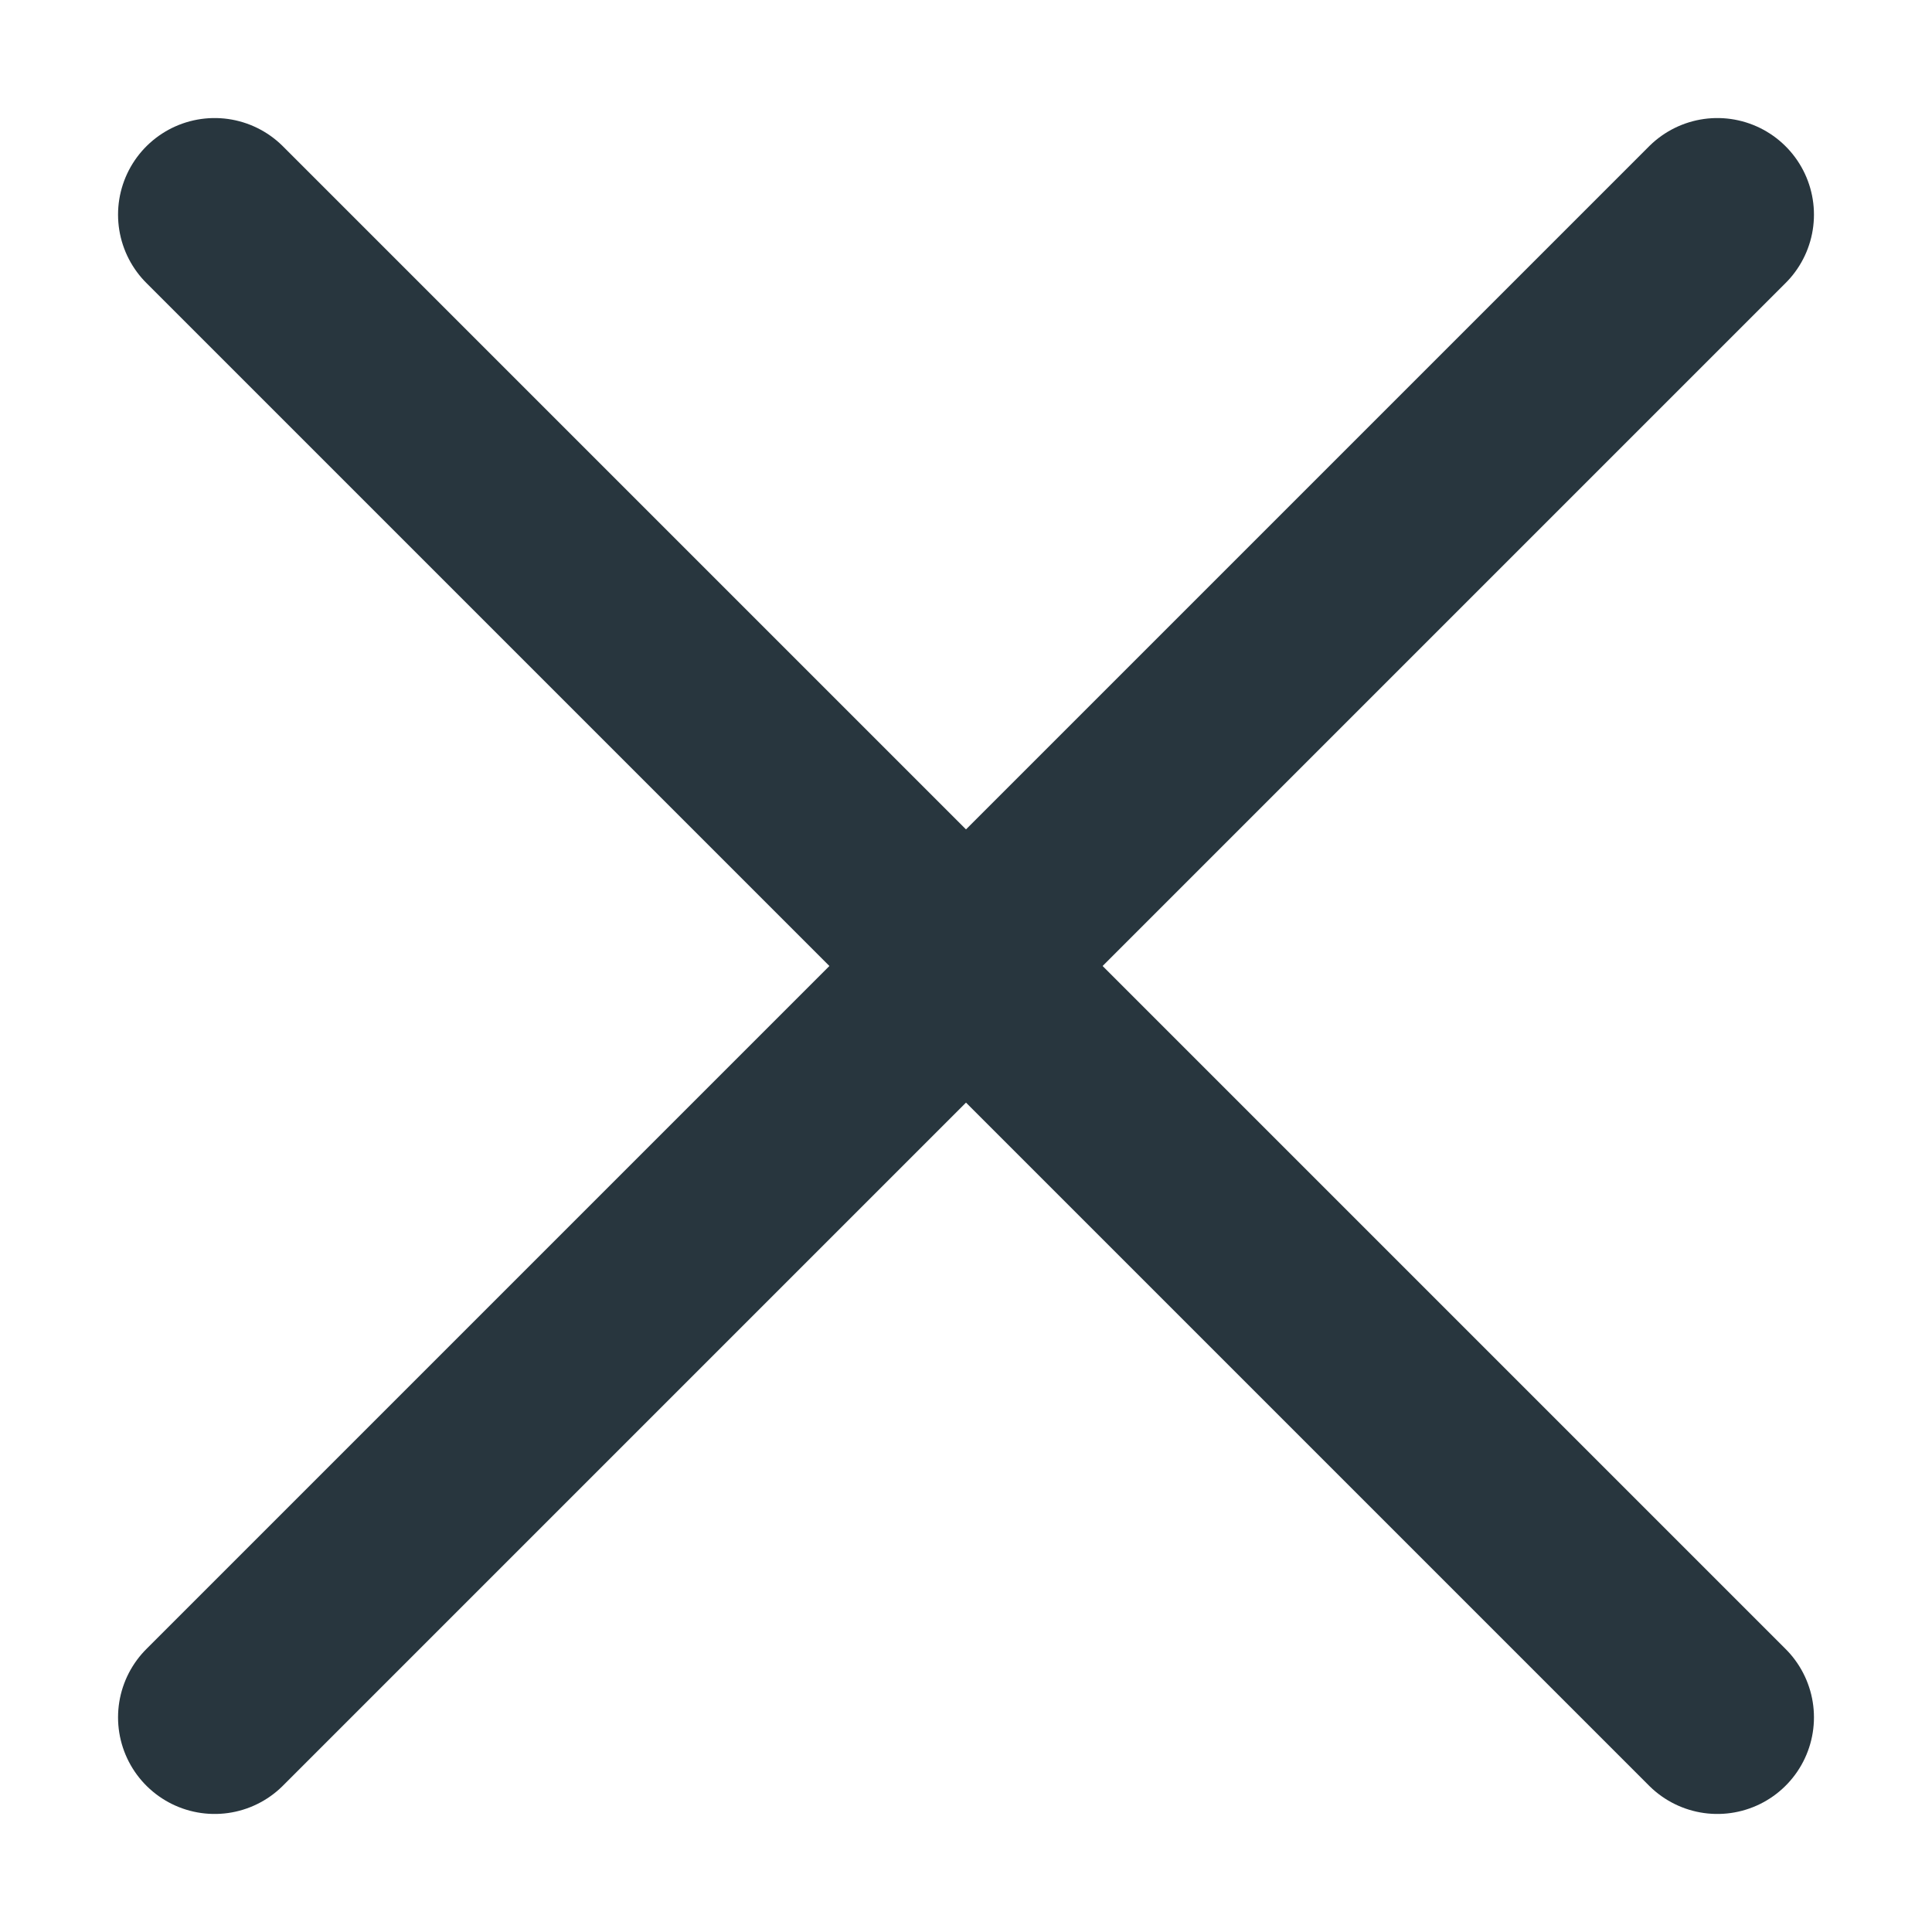 <svg width="20" height="20" viewBox="0 0 20 20" fill="none" xmlns="http://www.w3.org/2000/svg">
<line x1="17.778" y1="2.222" x2="2.222" y2="17.778" stroke="#28363E" stroke-width="2" stroke-linecap="round"/>
<line x1="17.778" y1="17.778" x2="2.222" y2="2.222" stroke="#28363E" stroke-width="2" stroke-linecap="round"/>
</svg>
